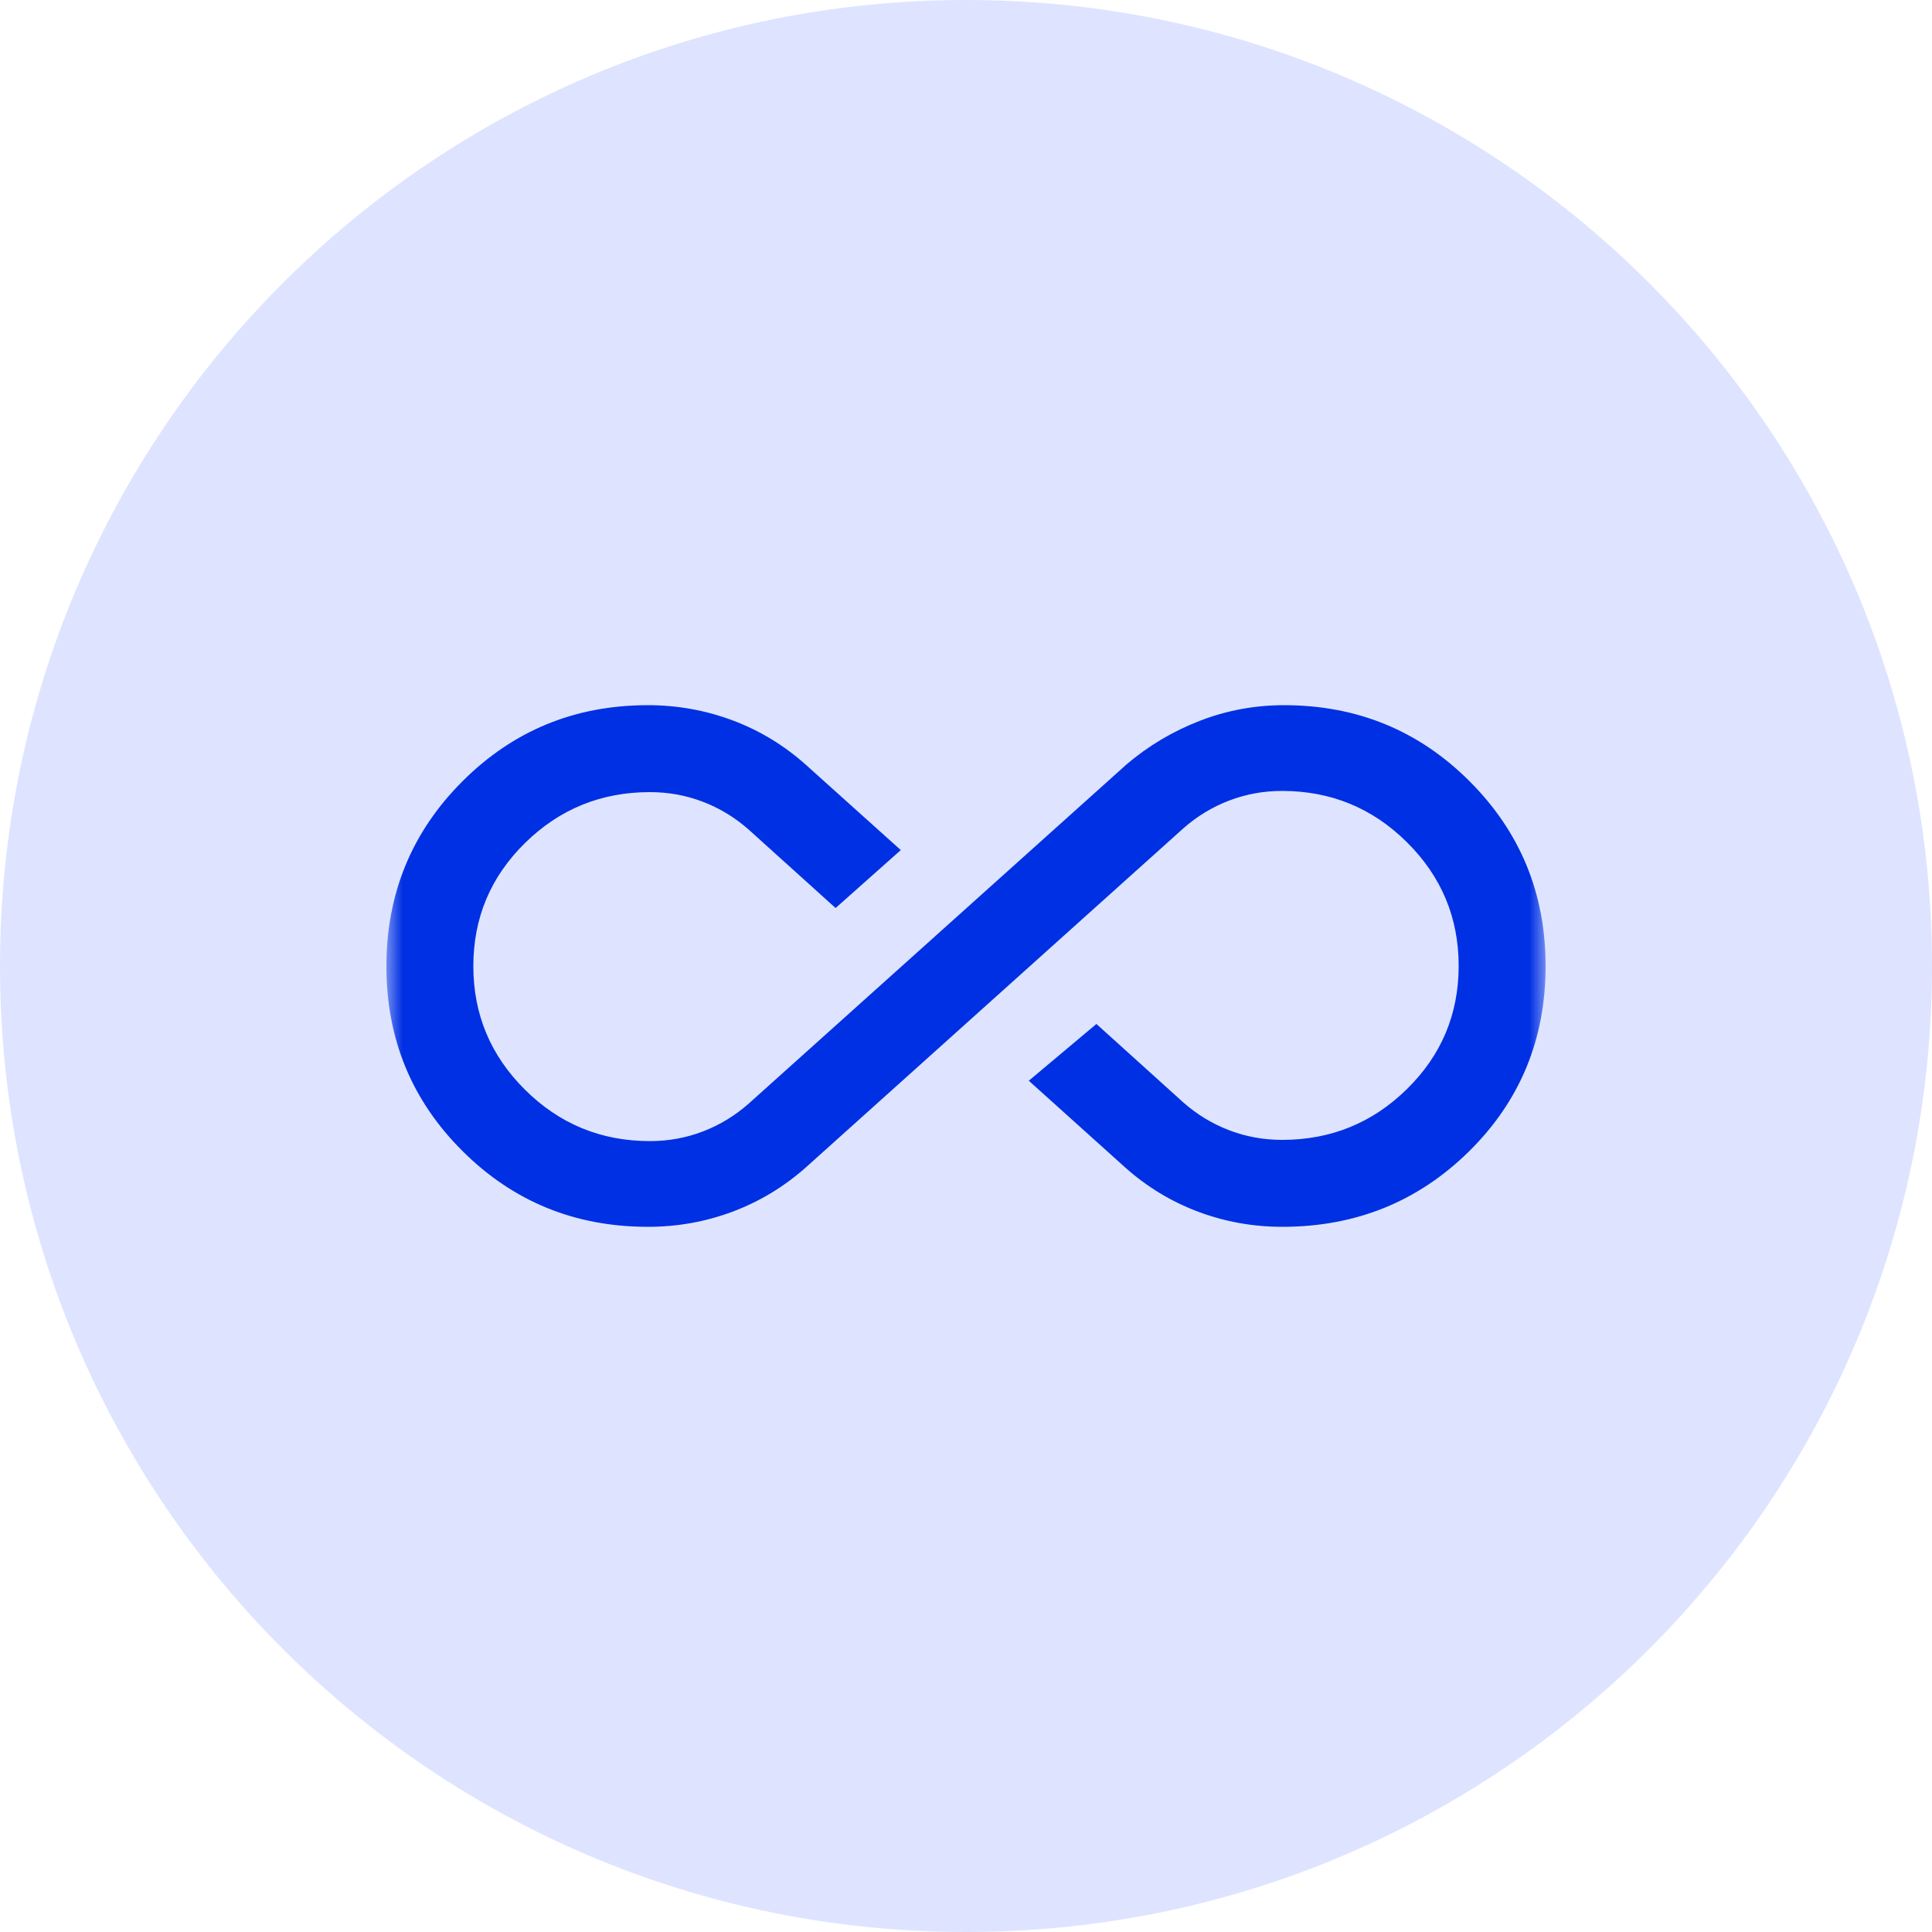 <svg width="60" height="60" viewBox="0 0 60 60" fill="none" xmlns="http://www.w3.org/2000/svg">
<path d="M0 30C0 13.431 13.431 0 30 0C46.569 0 60 13.431 60 30C60 46.569 46.569 60 30 60C13.431 60 0 46.569 0 30Z" fill="#DEE4FF"/>
<mask id="mask0_2819_42593" style="mask-type:alpha" maskUnits="userSpaceOnUse" x="12" y="12" width="36" height="36">
<rect x="12" y="12" width="36" height="36" fill="#D9D9D9"/>
</mask>
<g mask="url(#mask0_2819_42593)">
<path d="M20.122 38.1C17.858 38.1 15.938 37.316 14.363 35.746C12.787 34.177 12 32.265 12 30.009C12 27.753 12.787 25.838 14.363 24.263C15.938 22.688 17.858 21.9 20.122 21.9C21.032 21.9 21.906 22.057 22.744 22.369C23.581 22.682 24.337 23.138 25.012 23.738L27.975 26.4L25.95 28.2L23.25 25.763C22.825 25.388 22.351 25.1 21.829 24.9C21.307 24.7 20.759 24.6 20.184 24.6C18.669 24.6 17.377 25.127 16.306 26.179C15.235 27.231 14.7 28.506 14.7 30.004C14.7 31.502 15.235 32.782 16.306 33.844C17.377 34.907 18.669 35.438 20.184 35.438C20.759 35.438 21.307 35.338 21.829 35.138C22.351 34.938 22.825 34.65 23.25 34.275L34.987 23.738C35.663 23.163 36.419 22.713 37.255 22.388C38.092 22.063 38.966 21.9 39.877 21.9C42.142 21.9 44.062 22.687 45.637 24.261C47.212 25.835 48 27.748 48 30C48 32.275 47.207 34.194 45.622 35.757C44.036 37.319 42.104 38.1 39.825 38.1C38.917 38.1 38.047 37.944 37.213 37.632C36.379 37.319 35.625 36.863 34.95 36.263L31.95 33.563L34.05 31.8L36.75 34.238C37.175 34.613 37.649 34.9 38.171 35.1C38.693 35.3 39.242 35.4 39.816 35.4C41.331 35.4 42.623 34.874 43.694 33.822C44.765 32.77 45.3 31.495 45.3 29.997C45.3 28.499 44.765 27.219 43.694 26.157C42.623 25.094 41.331 24.563 39.816 24.563C39.242 24.563 38.693 24.663 38.171 24.863C37.649 25.063 37.175 25.35 36.75 25.725L25.021 36.26C24.34 36.862 23.581 37.319 22.744 37.632C21.907 37.944 21.034 38.1 20.122 38.1Z" fill="#0030E3"/>
</g>
</svg>
